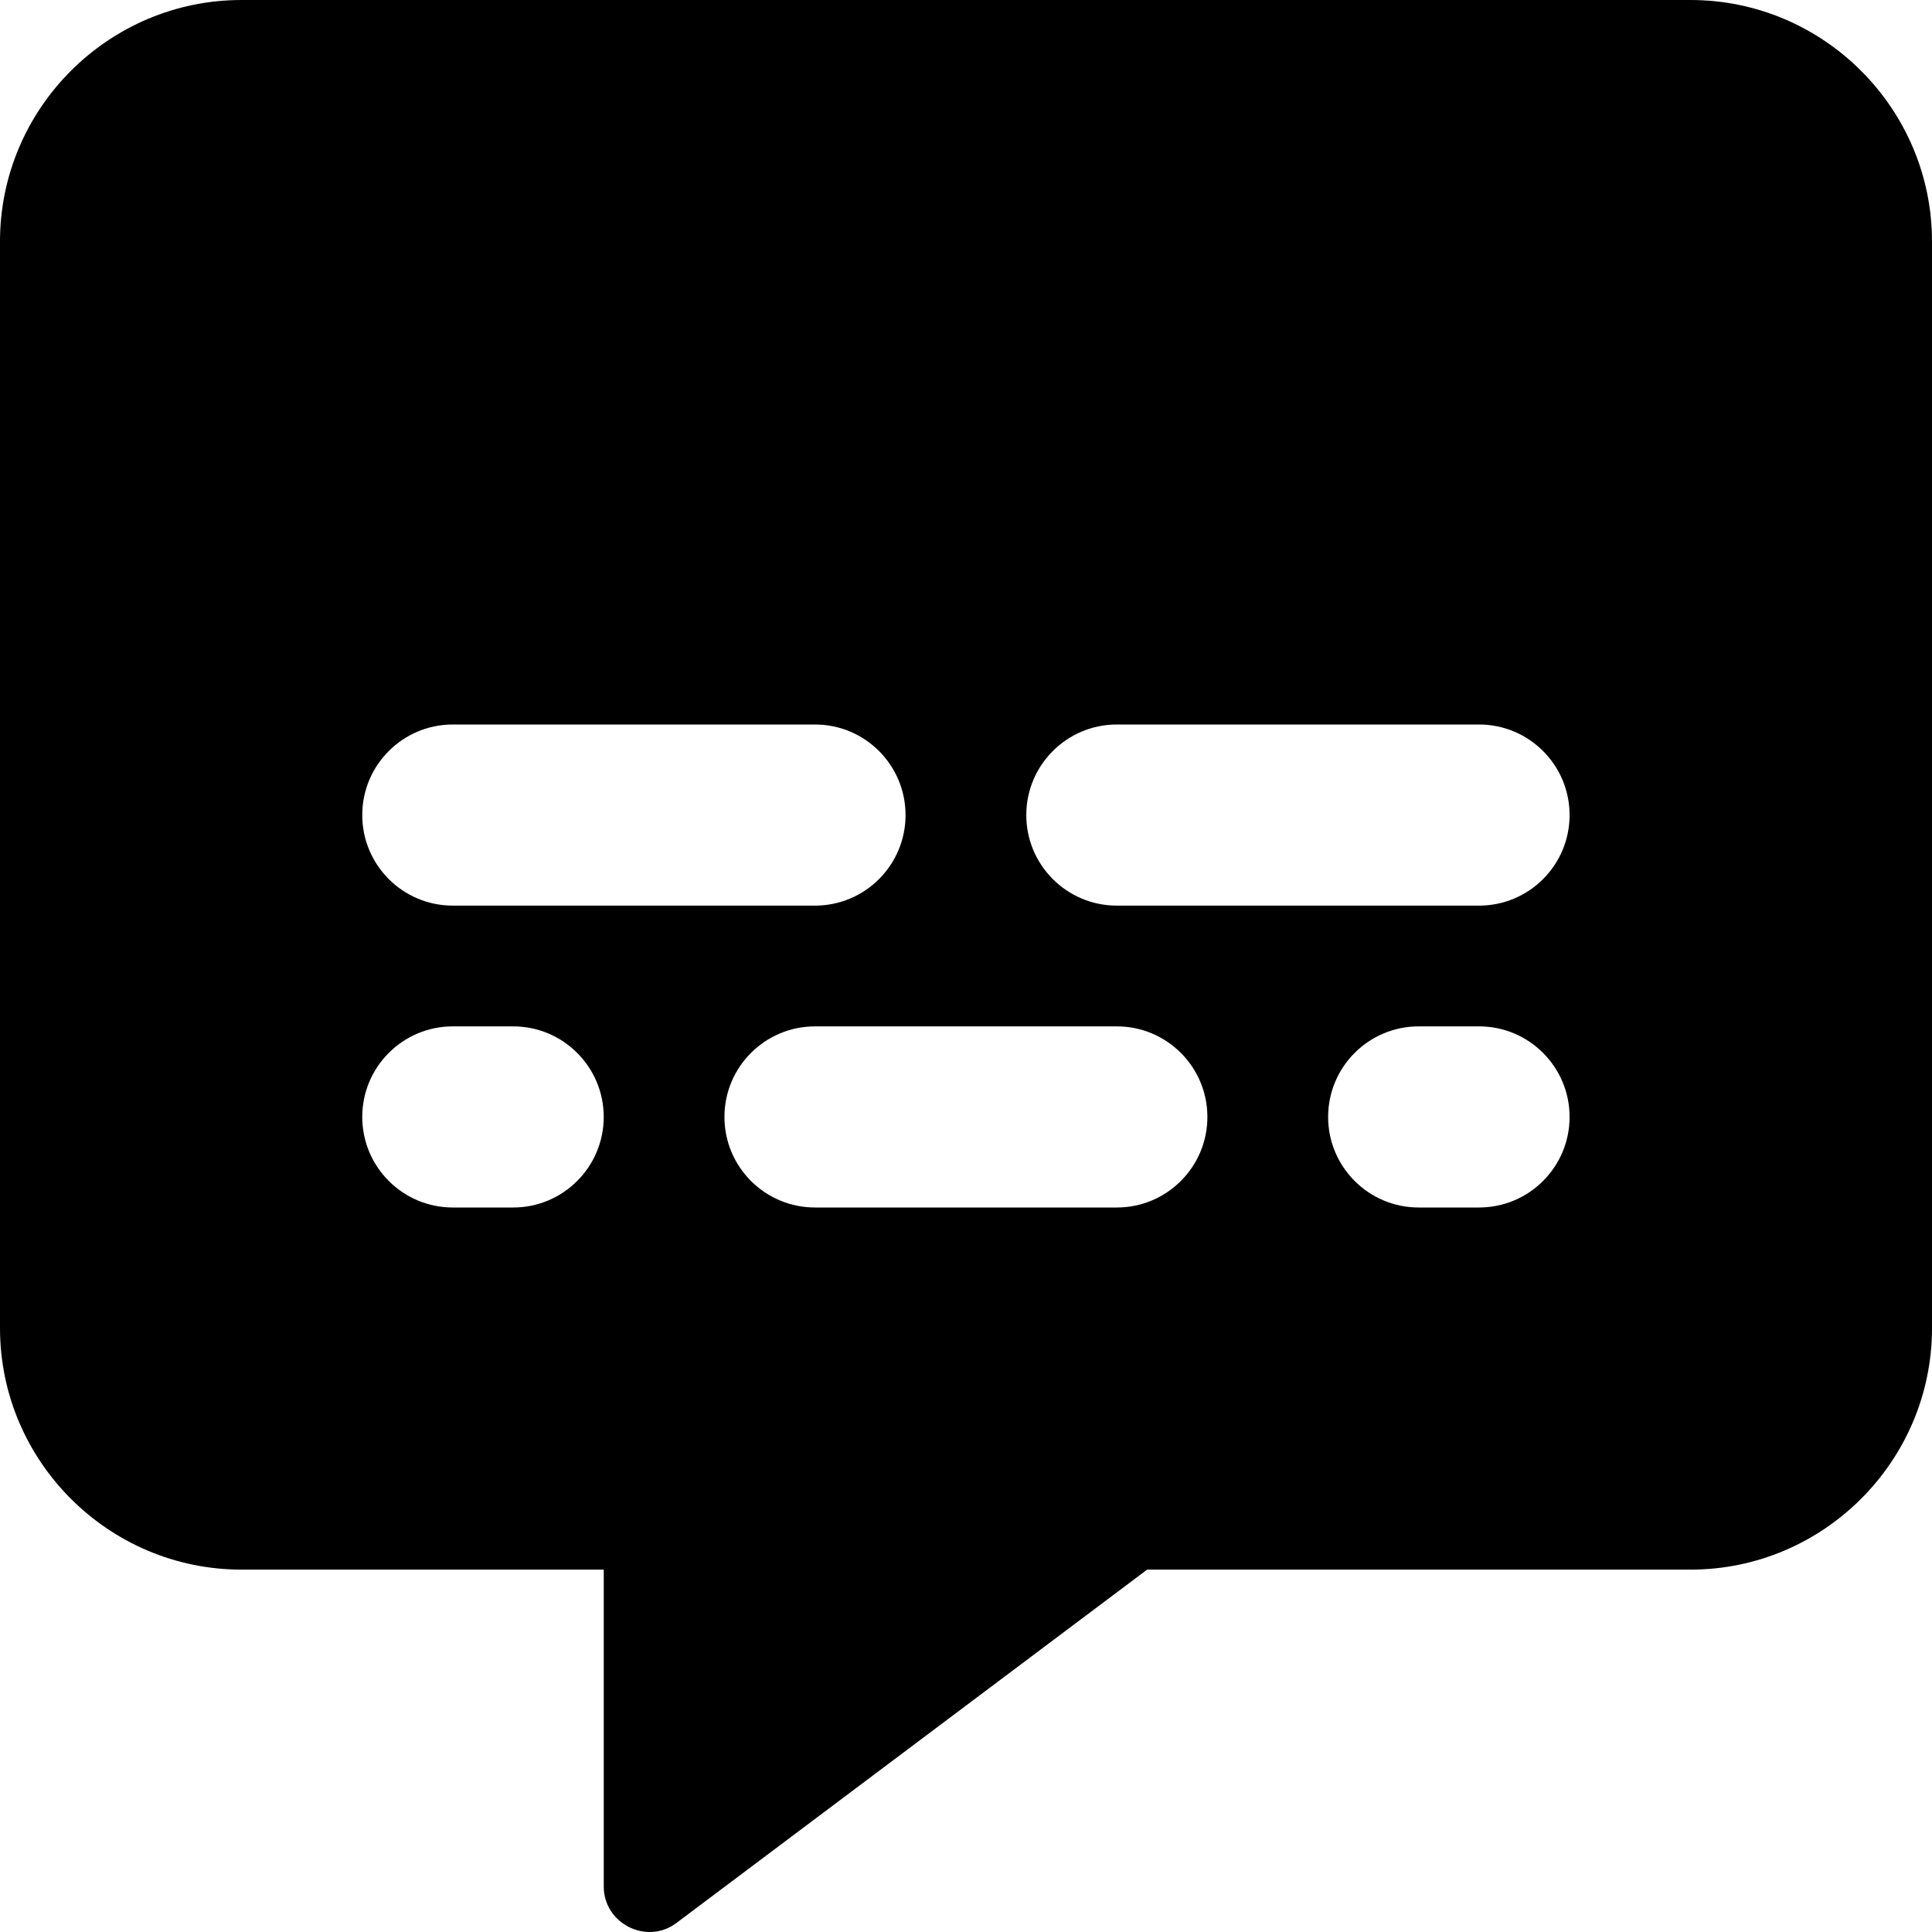 <svg xmlns="http://www.w3.org/2000/svg" viewBox="0 0 512 512"><!-- Font Awesome Pro 6.0.0-alpha2 by @fontawesome - https://fontawesome.com License - https://fontawesome.com/license (Commercial License) --><path d="M448 0H64C28.75 0 0 28.748 0 63.994V351.971C0 387.219 28.75 415.967 64 415.967H160V499.959C160 509.709 171.25 515.459 179.125 509.709L304 415.967H448C483.25 415.967 512 387.219 512 351.971V63.994C512 28.748 483.25 0 448 0ZM135.994 320H119.996C106.748 320 96 309.25 96 296S106.748 272 119.996 272H135.994C149.242 272 159.992 282.75 159.992 296S149.242 320 135.994 320ZM119.996 240C106.748 240 96 229.25 96 216S106.748 192 119.996 192H215.984C229.232 192 239.98 202.75 239.98 216S229.232 240 215.984 240H119.996ZM295.973 320H215.984C202.736 320 191.986 309.25 191.986 296S202.736 272 215.984 272H295.973C309.221 272 319.971 282.75 319.971 296S309.221 320 295.973 320ZM391.961 320H375.963C362.715 320 351.967 309.25 351.967 296S362.715 272 375.963 272H391.961C405.209 272 415.957 282.75 415.957 296S405.209 320 391.961 320ZM391.961 240H295.973C282.725 240 271.977 229.25 271.977 216S282.725 192 295.973 192H391.961C405.209 192 415.957 202.75 415.957 216S405.209 240 391.961 240Z"/></svg>